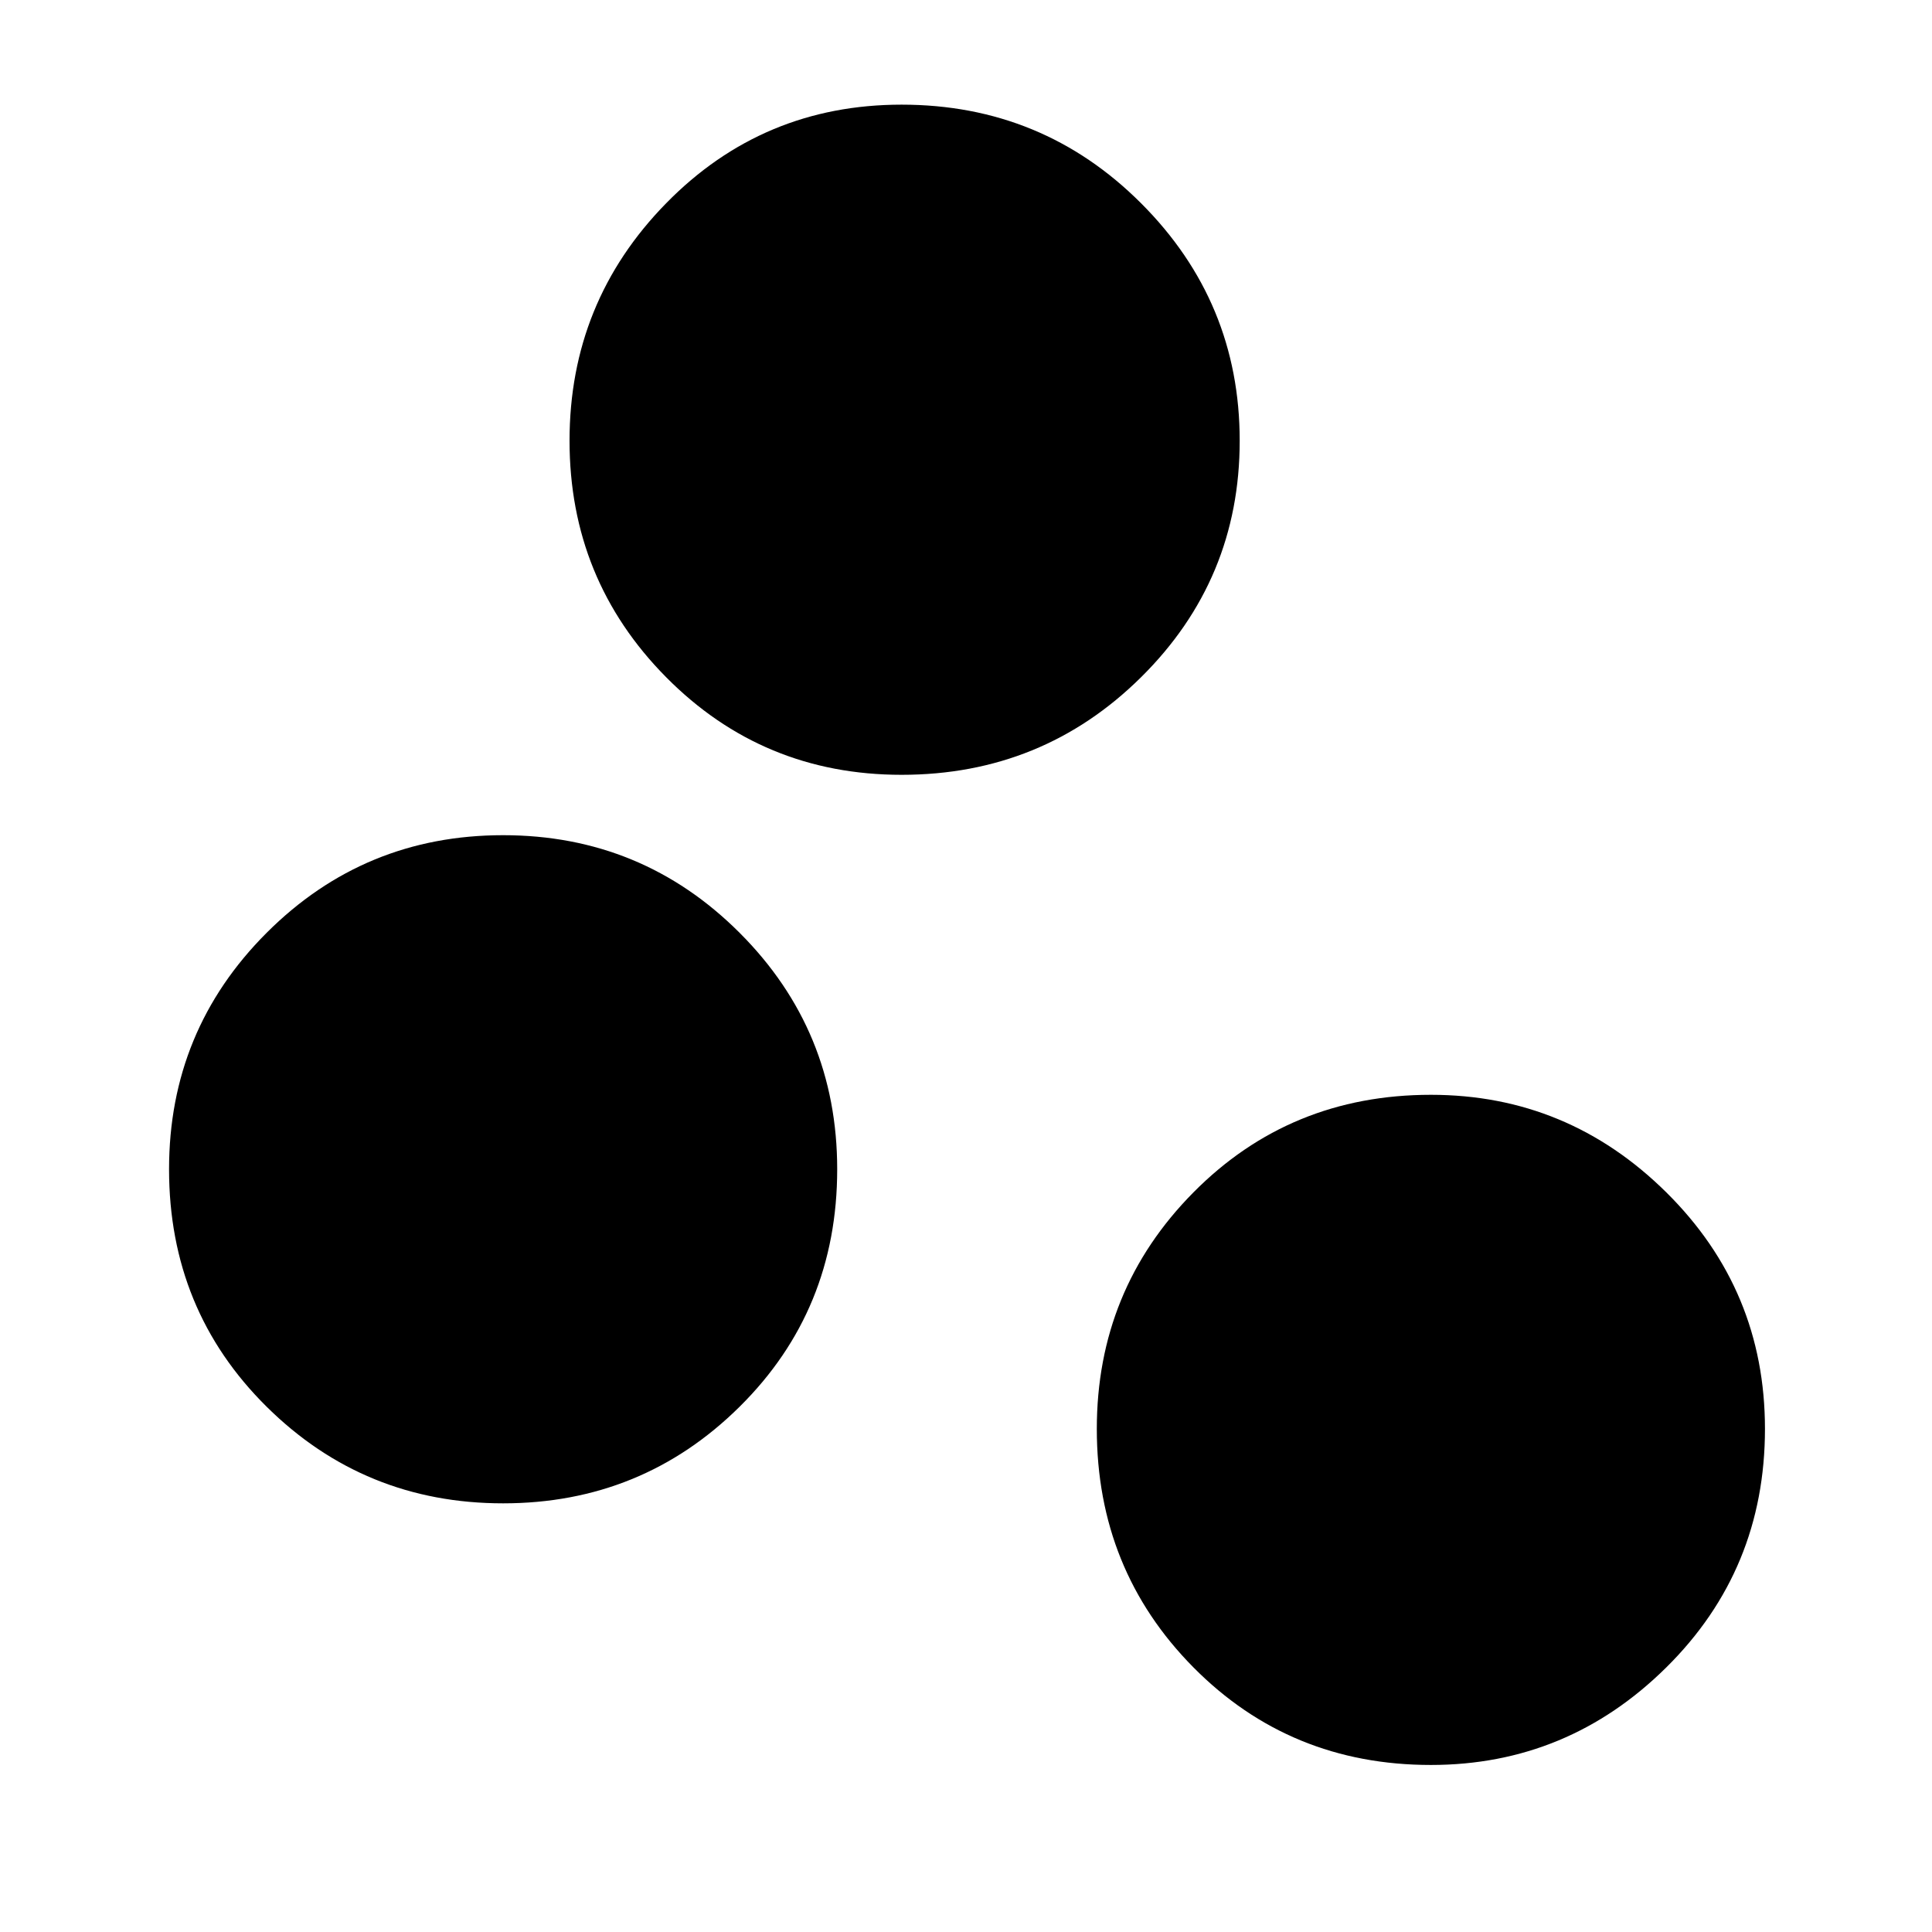 <svg xmlns="http://www.w3.org/2000/svg" height="48" width="48"><path d="M12.5 37.35q-3.45 0-5.875-2.4T4.2 29.05q0-3.45 2.425-5.875T12.5 20.75q3.45 0 5.875 2.425T20.8 29.05q0 3.5-2.425 5.9-2.425 2.4-5.875 2.4Zm9.9-18.1q-3.45 0-5.85-2.425-2.4-2.425-2.4-5.875t2.4-5.9q2.4-2.45 5.85-2.45 3.5 0 5.95 2.45t2.45 5.9q0 3.45-2.45 5.875T22.4 19.25Zm13.15 24.6q-3.5 0-5.9-2.425-2.4-2.425-2.4-5.925 0-3.45 2.4-5.875t5.9-2.425q3.4 0 5.85 2.425 2.45 2.425 2.45 5.875 0 3.5-2.45 5.925t-5.85 2.425Z"/></svg>